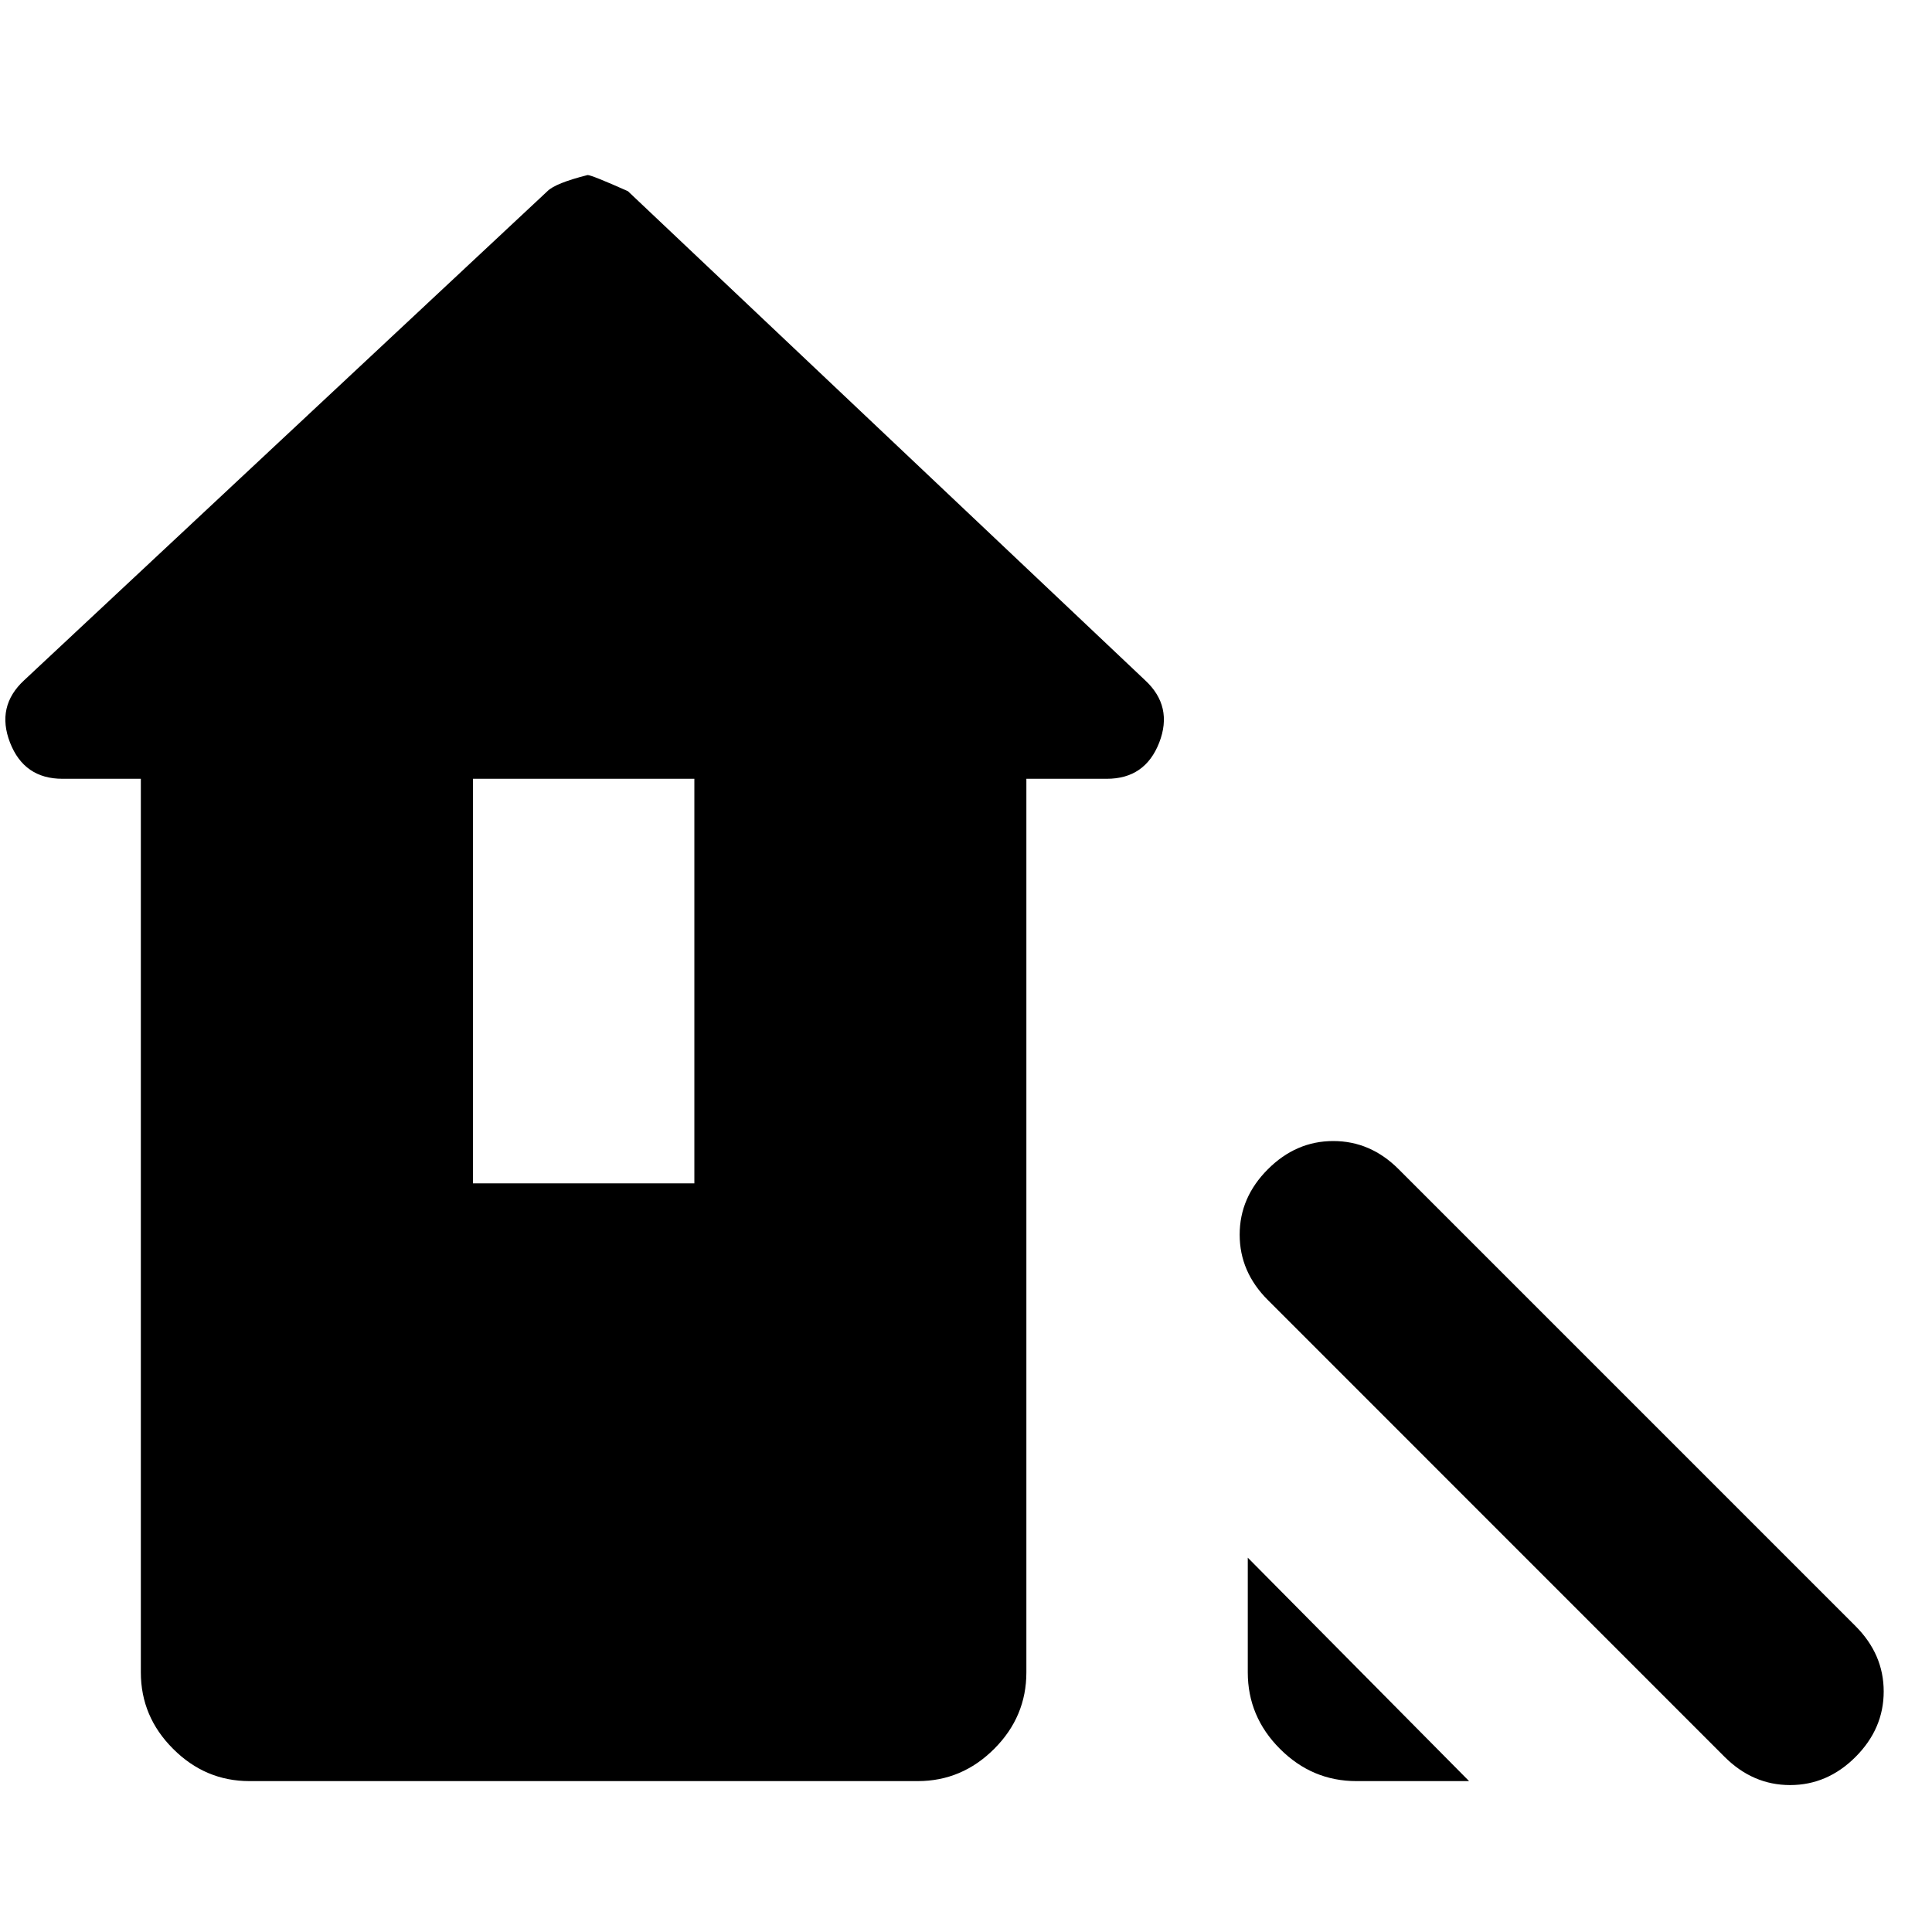 <svg xmlns="http://www.w3.org/2000/svg" height="20" width="20"><path d="M17.854 18.188 13.125 13.458Q12.833 13.167 12.833 12.781Q12.833 12.396 13.125 12.104Q13.417 11.812 13.802 11.812Q14.188 11.812 14.479 12.104L19.208 16.833Q19.5 17.125 19.5 17.51Q19.5 17.896 19.208 18.188Q18.917 18.479 18.531 18.479Q18.146 18.479 17.854 18.188ZM14.042 18.438Q13.583 18.438 13.25 18.104Q12.917 17.771 12.917 17.312V16.125L15.208 18.438ZM2.583 18.438Q2.125 18.438 1.792 18.104Q1.458 17.771 1.458 17.312V8.062H0.646Q0.25 8.062 0.104 7.688Q-0.042 7.312 0.25 7.042L5.667 1.979Q5.75 1.896 6.083 1.812Q6.125 1.812 6.5 1.979L11.854 7.042Q12.146 7.312 12 7.688Q11.854 8.062 11.458 8.062H10.625V17.312Q10.625 17.771 10.292 18.104Q9.958 18.438 9.5 18.438ZM4.896 12.25H7.188V8.062H4.896Z"/></svg>